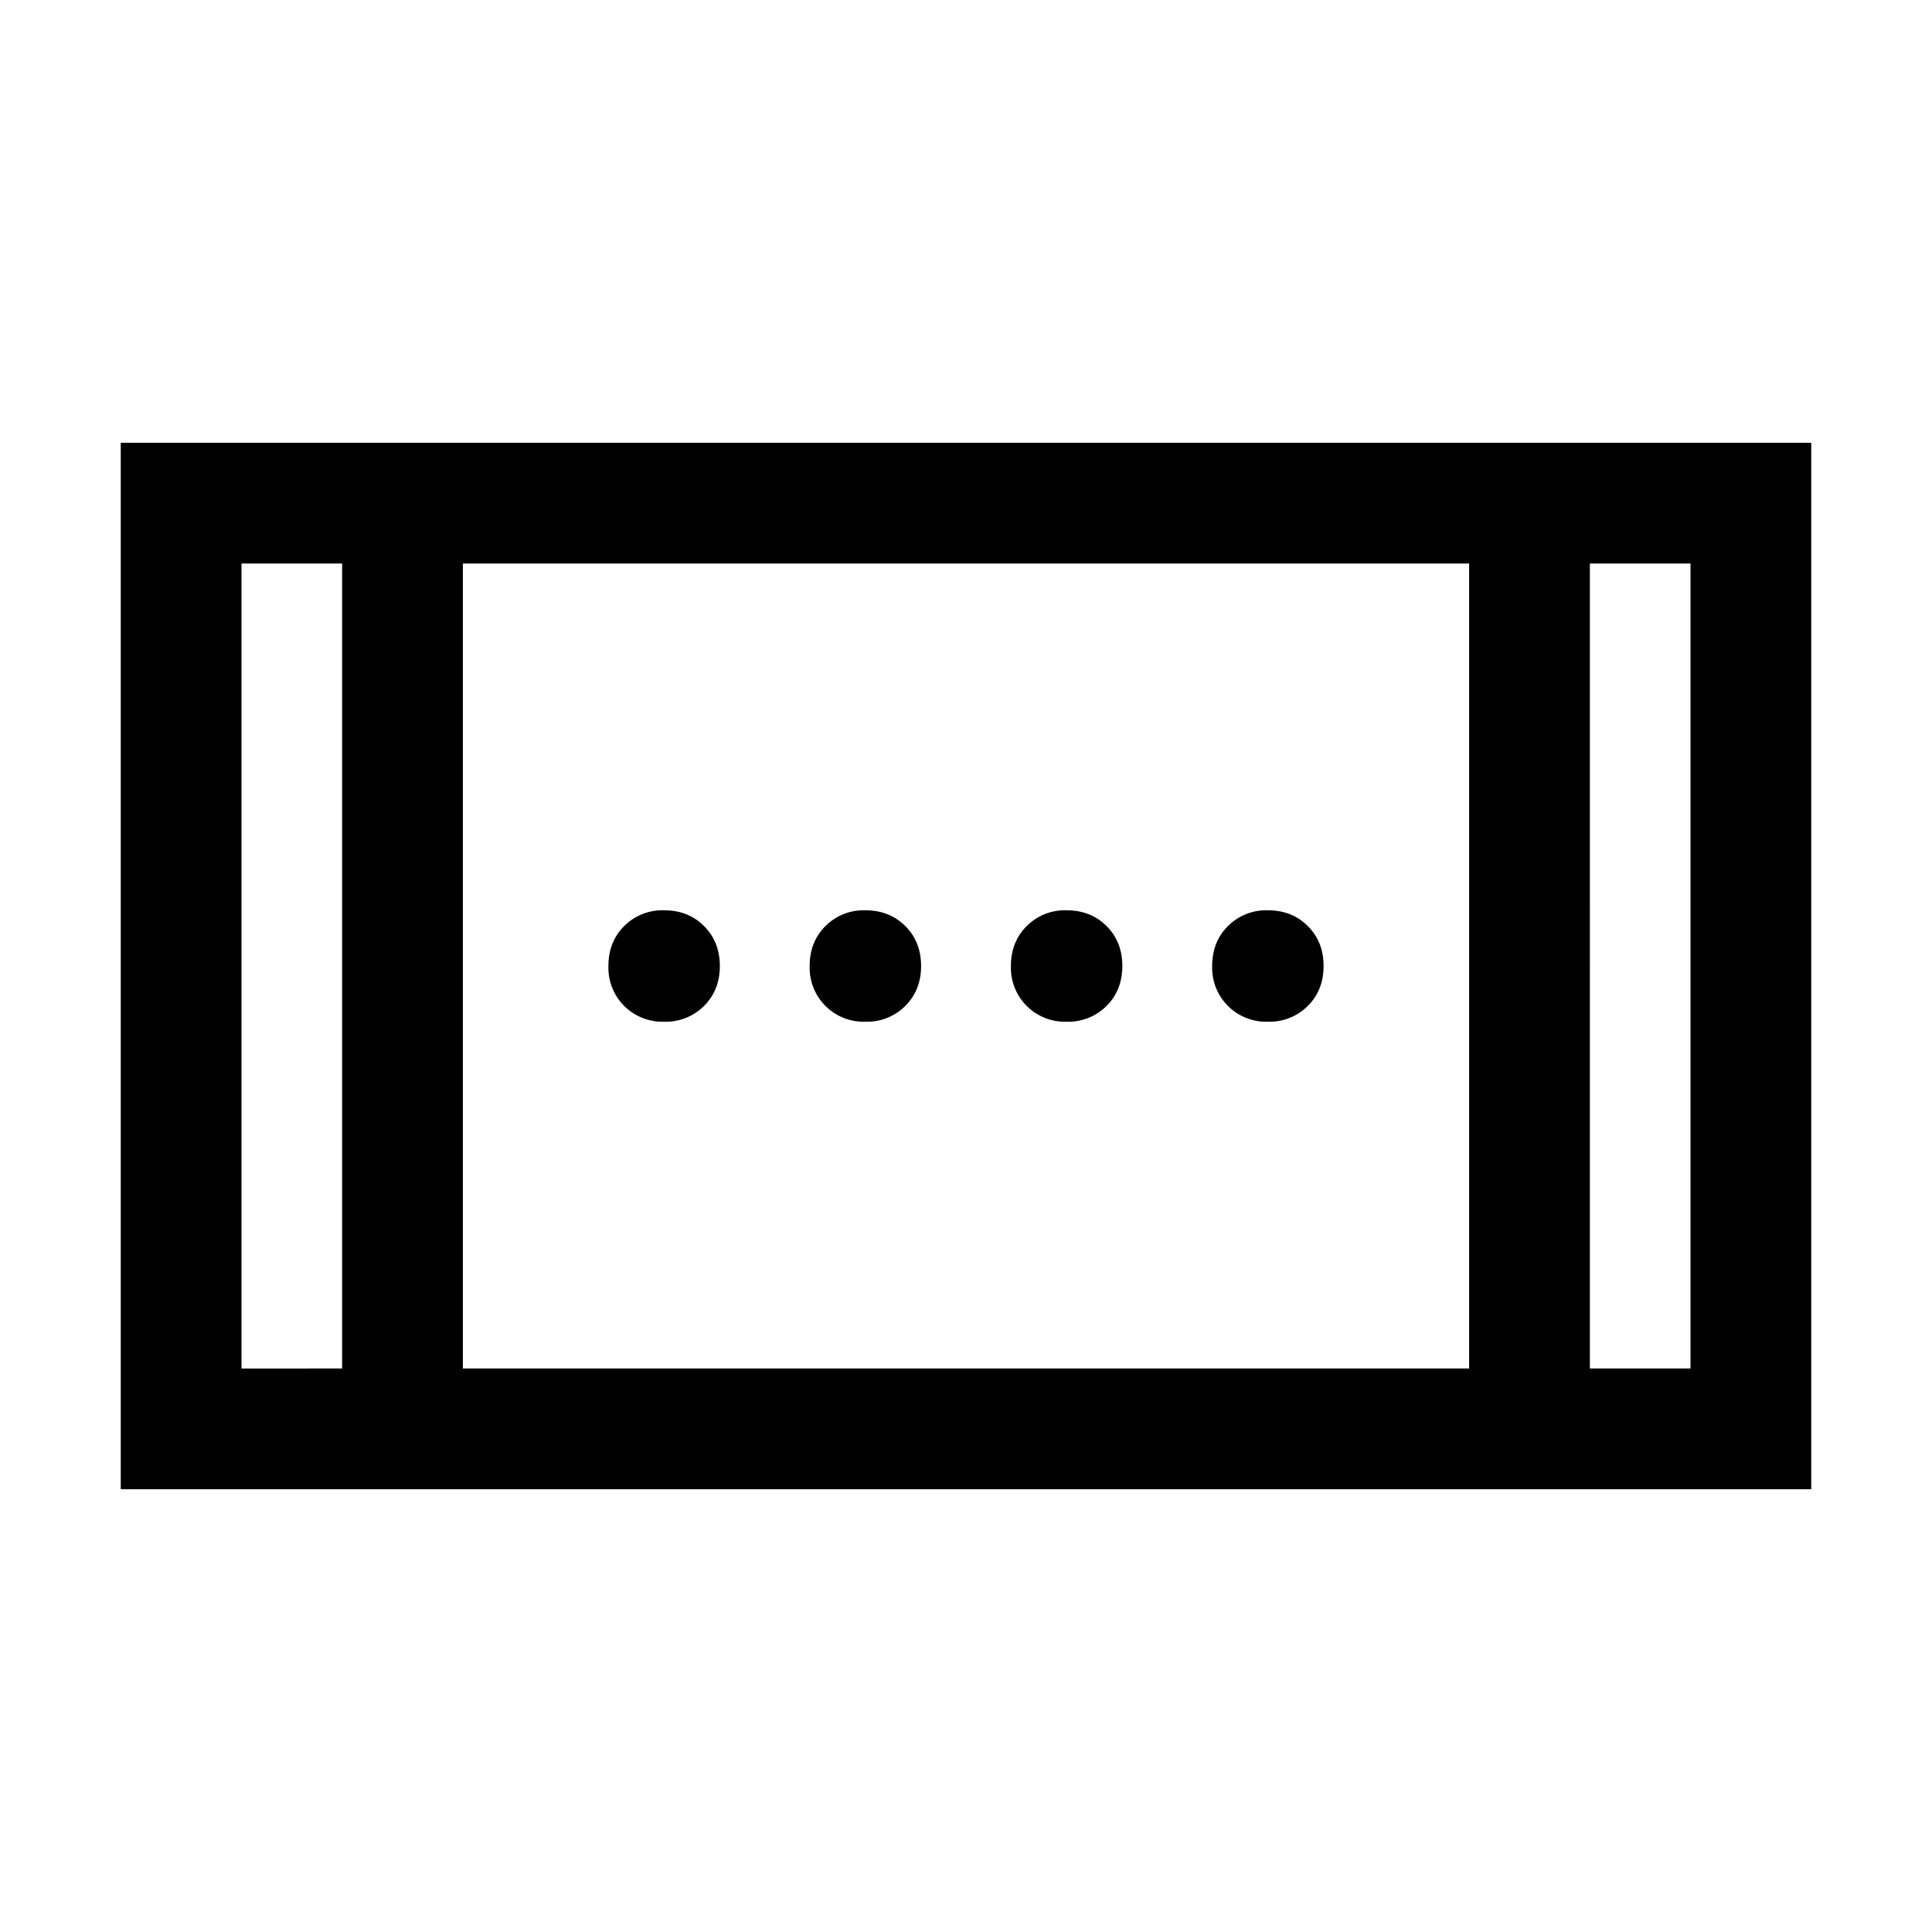 <svg xmlns="http://www.w3.org/2000/svg" width="24" height="24" viewBox="0 0 24 24" fill='currentColor'><path d="M1.5 18.5v-13h21v13zM4.25 17V7H3v10zm1.5 0h12.5V7H5.75zm14 0H21V7h-1.25zm-6.5-4.308a.67.67 0 0 1-.496-.196.67.67 0 0 1-.196-.496q0-.3.196-.496a.67.67 0 0 1 .496-.196q.3 0 .496.196.196.195.196.496 0 .3-.196.496a.67.67 0 0 1-.496.196m-5 0a.67.67 0 0 1-.496-.196.67.67 0 0 1-.196-.496q0-.3.196-.496a.67.67 0 0 1 .496-.196q.3 0 .496.196.195.195.196.496 0 .3-.196.496a.67.67 0 0 1-.496.196m7.5 0a.67.67 0 0 1-.496-.196.67.67 0 0 1-.196-.496q0-.3.196-.496a.67.67 0 0 1 .496-.196q.3 0 .496.196.196.195.196.496 0 .3-.196.496a.67.67 0 0 1-.496.196m-5 0a.67.67 0 0 1-.496-.196.67.67 0 0 1-.196-.496q0-.3.196-.496a.67.67 0 0 1 .496-.196q.3 0 .496.196.196.195.196.496 0 .3-.196.496a.67.67 0 0 1-.496.196"/></svg>
